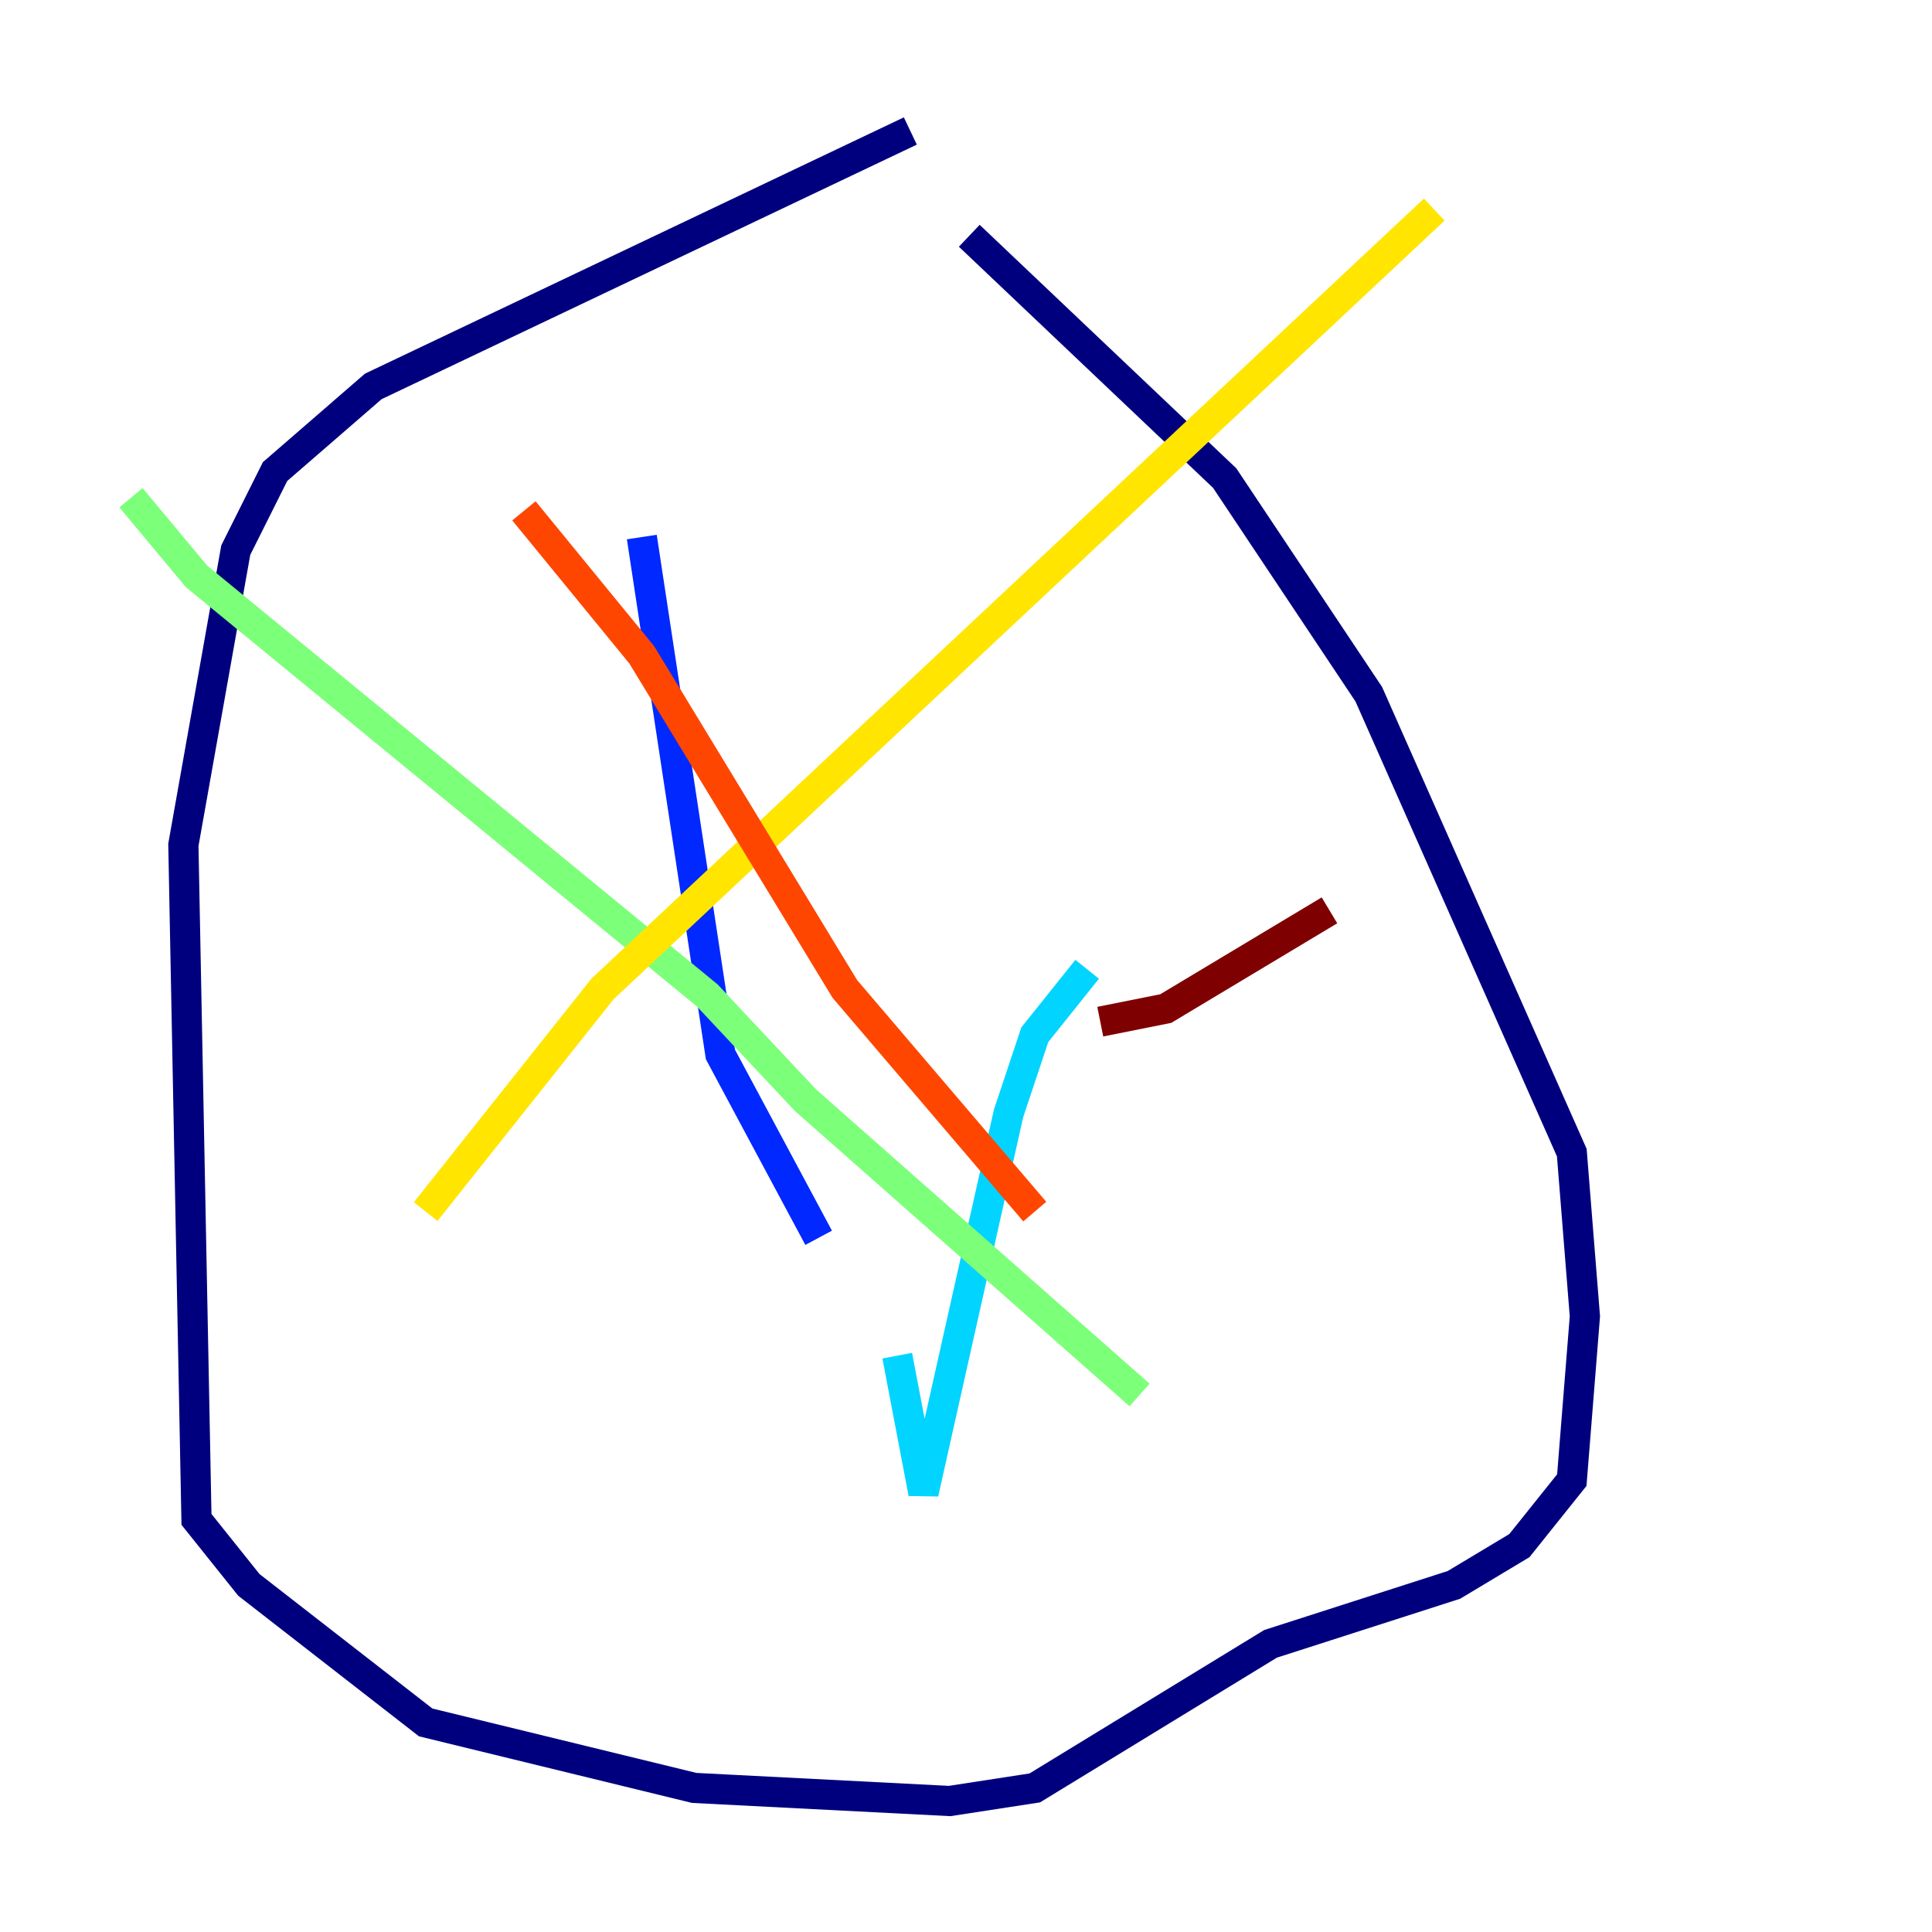 <?xml version="1.0" encoding="utf-8" ?>
<svg baseProfile="tiny" height="128" version="1.2" viewBox="0,0,128,128" width="128" xmlns="http://www.w3.org/2000/svg" xmlns:ev="http://www.w3.org/2001/xml-events" xmlns:xlink="http://www.w3.org/1999/xlink"><defs /><polyline fill="none" points="60.312,8.678 24.732,25.6 18.224,31.241 15.62,36.447 12.149,55.973 13.017,100.664 16.488,105.003 28.203,114.115 45.993,118.454 62.915,119.322 68.556,118.454 84.176,108.909 96.325,105.003 100.664,102.4 104.136,98.061 105.003,87.214 104.136,76.366 90.685,45.993 81.139,31.675 64.217,15.62" stroke="#00007f" stroke-width="2" /><polyline fill="none" points="42.522,35.58 47.729,69.858 54.237,82.007" stroke="#0028ff" stroke-width="2" /><polyline fill="none" points="72.027,64.217 68.556,68.556 66.82,73.763 61.18,98.929 59.444,89.817" stroke="#00d4ff" stroke-width="2" /><polyline fill="none" points="8.678,32.976 13.017,38.183 46.861,65.953 53.37,72.895 75.498,92.42" stroke="#7cff79" stroke-width="2" /><polyline fill="none" points="28.203,80.271 39.919,65.519 95.024,13.885" stroke="#ffe500" stroke-width="2" /><polyline fill="none" points="34.712,33.844 42.522,43.39 55.973,65.519 68.556,80.271" stroke="#ff4600" stroke-width="2" /><polyline fill="none" points="88.081,60.312 77.234,66.82 72.895,67.688" stroke="#7f0000" stroke-width="2" /></svg>